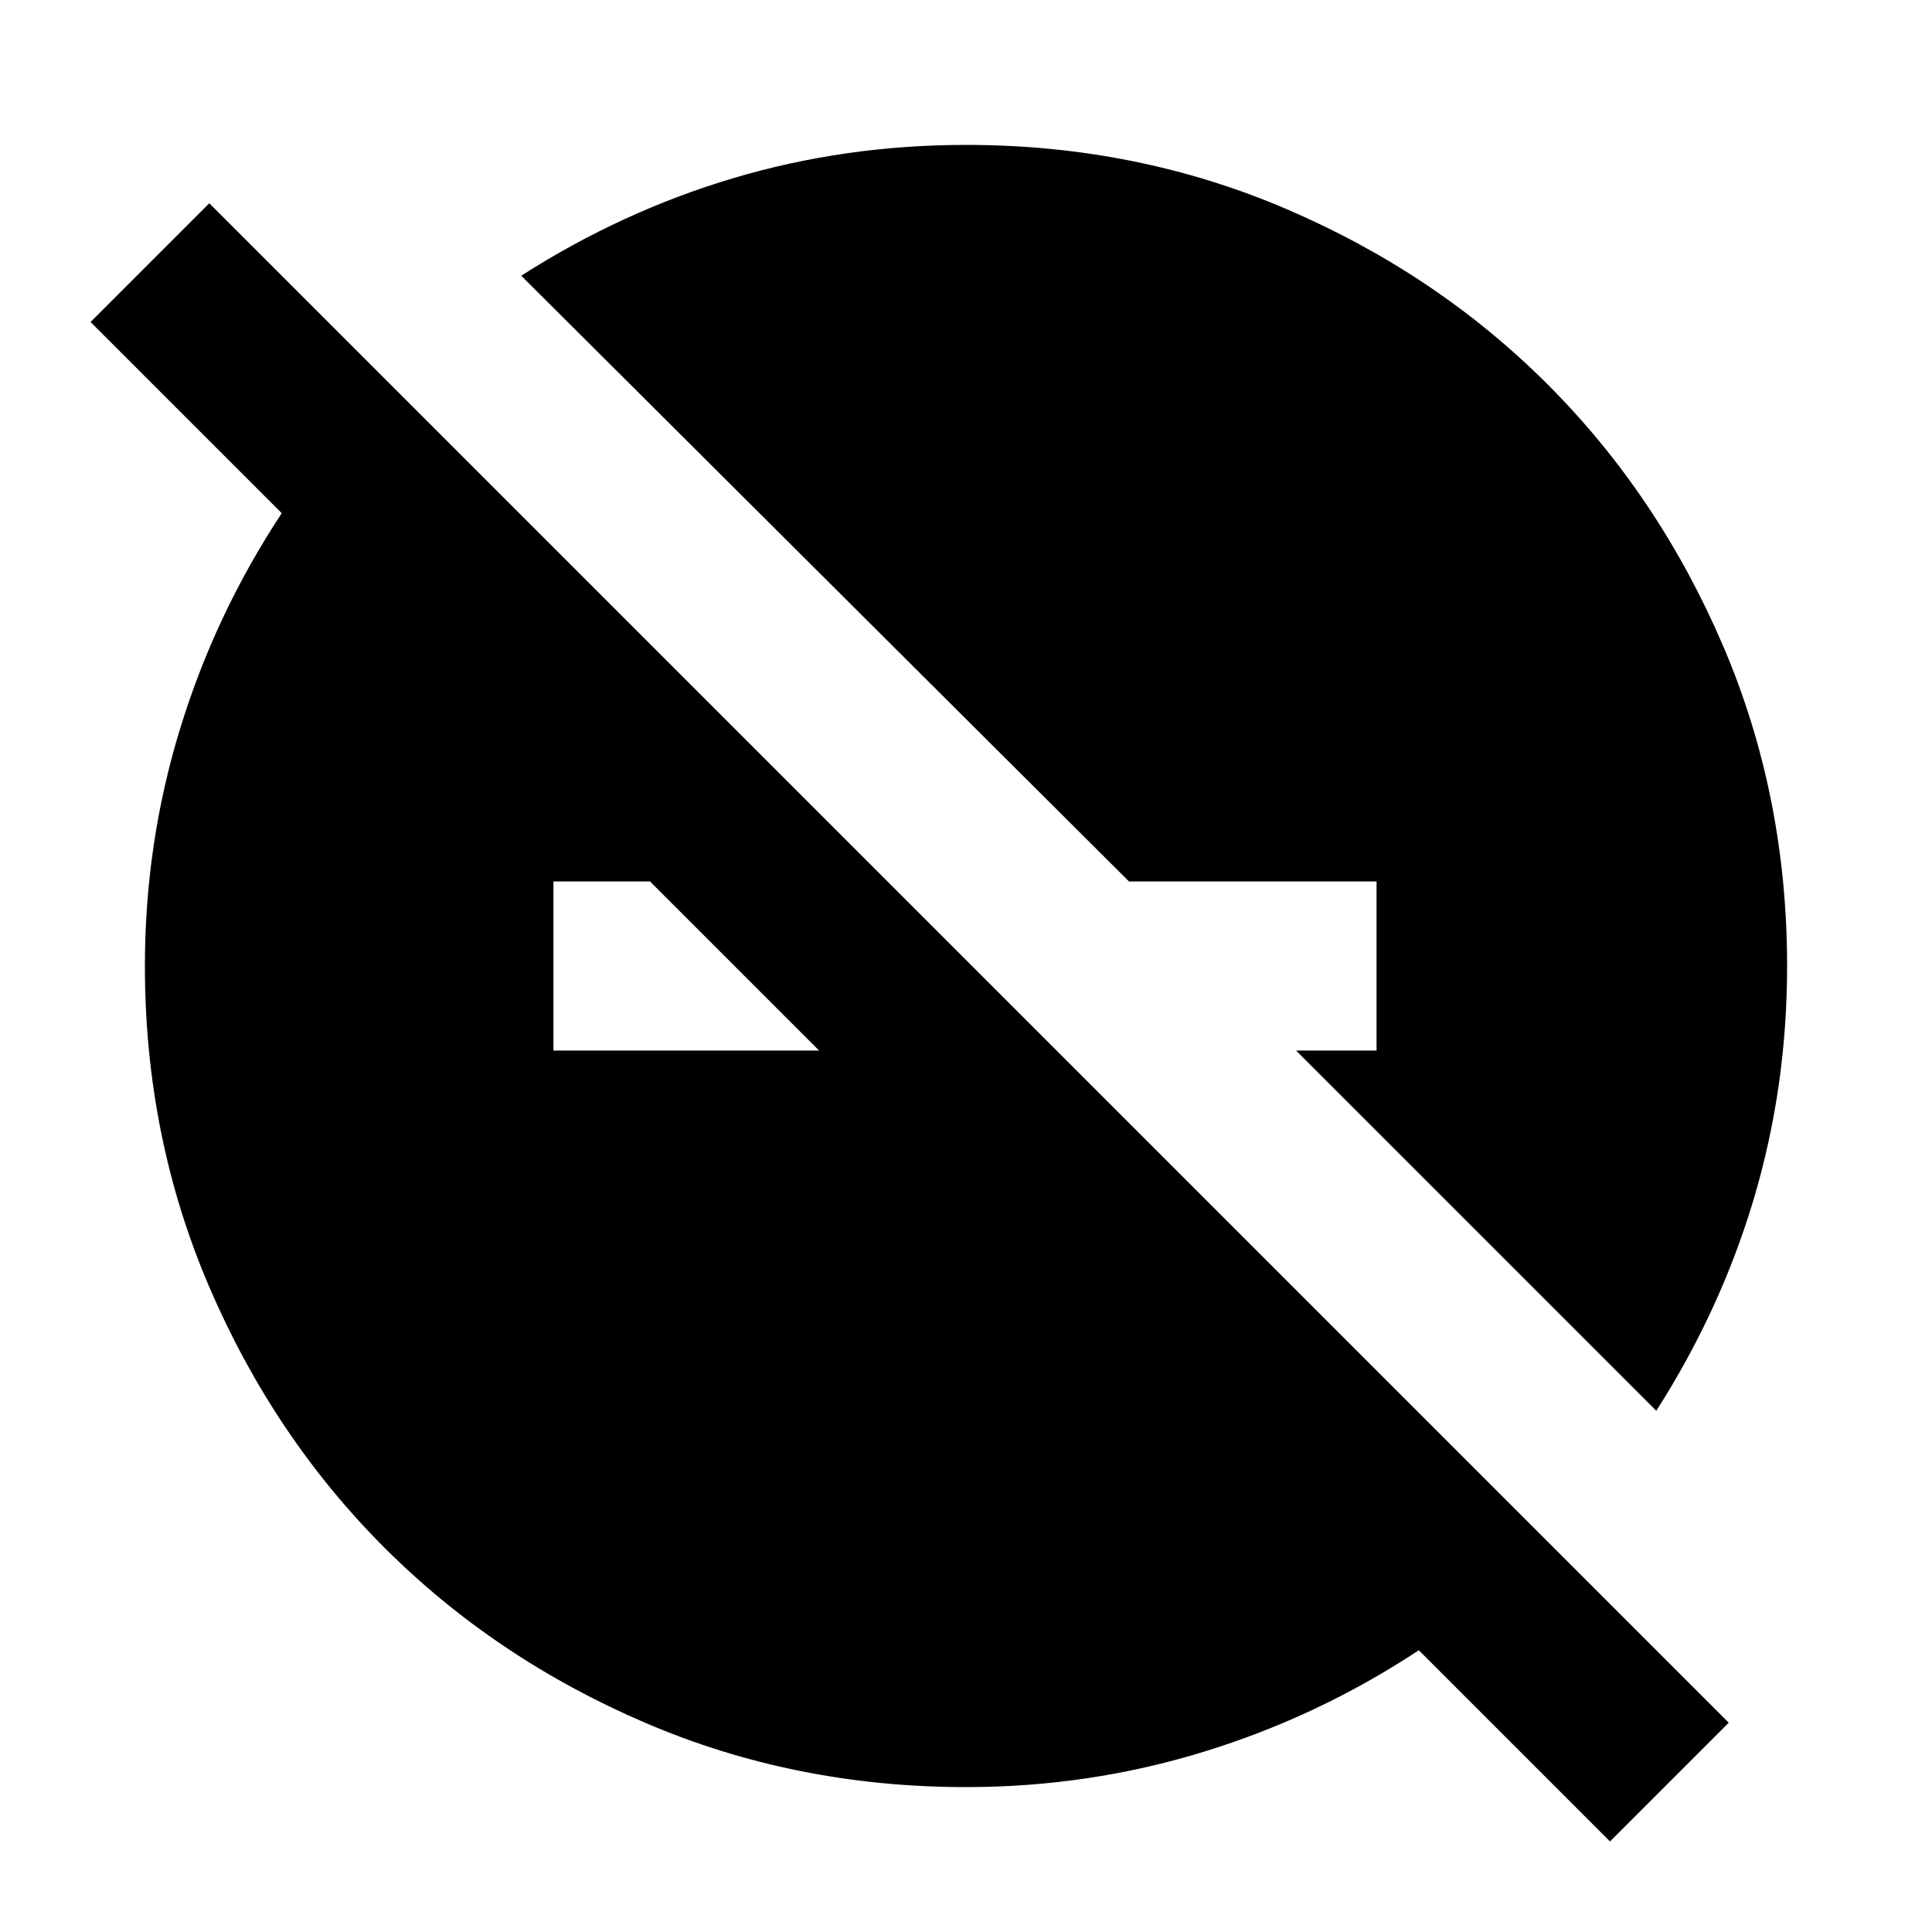<svg xmlns="http://www.w3.org/2000/svg" height="24" width="24"><path d="M20 22.875 17.625 20.5Q16.375 21.325 14.95 21.762Q13.525 22.2 12 22.2Q9.875 22.2 8.012 21.4Q6.15 20.6 4.775 19.225Q3.4 17.85 2.6 15.988Q1.8 14.125 1.8 12Q1.8 10.475 2.238 9.05Q2.675 7.625 3.5 6.375L1.125 4L2.6 2.525L21.475 21.4ZM8.075 10.95H6.875V13.05H10.175ZM20.575 17.525 16.1 13.05H17.1V10.95H14.025L6.475 3.425Q7.725 2.625 9.113 2.212Q10.5 1.8 12 1.8Q14.125 1.8 15.988 2.6Q17.85 3.4 19.225 4.775Q20.6 6.15 21.4 8.012Q22.2 9.875 22.2 12Q22.2 13.5 21.788 14.887Q21.375 16.275 20.575 17.525Z"/></svg>